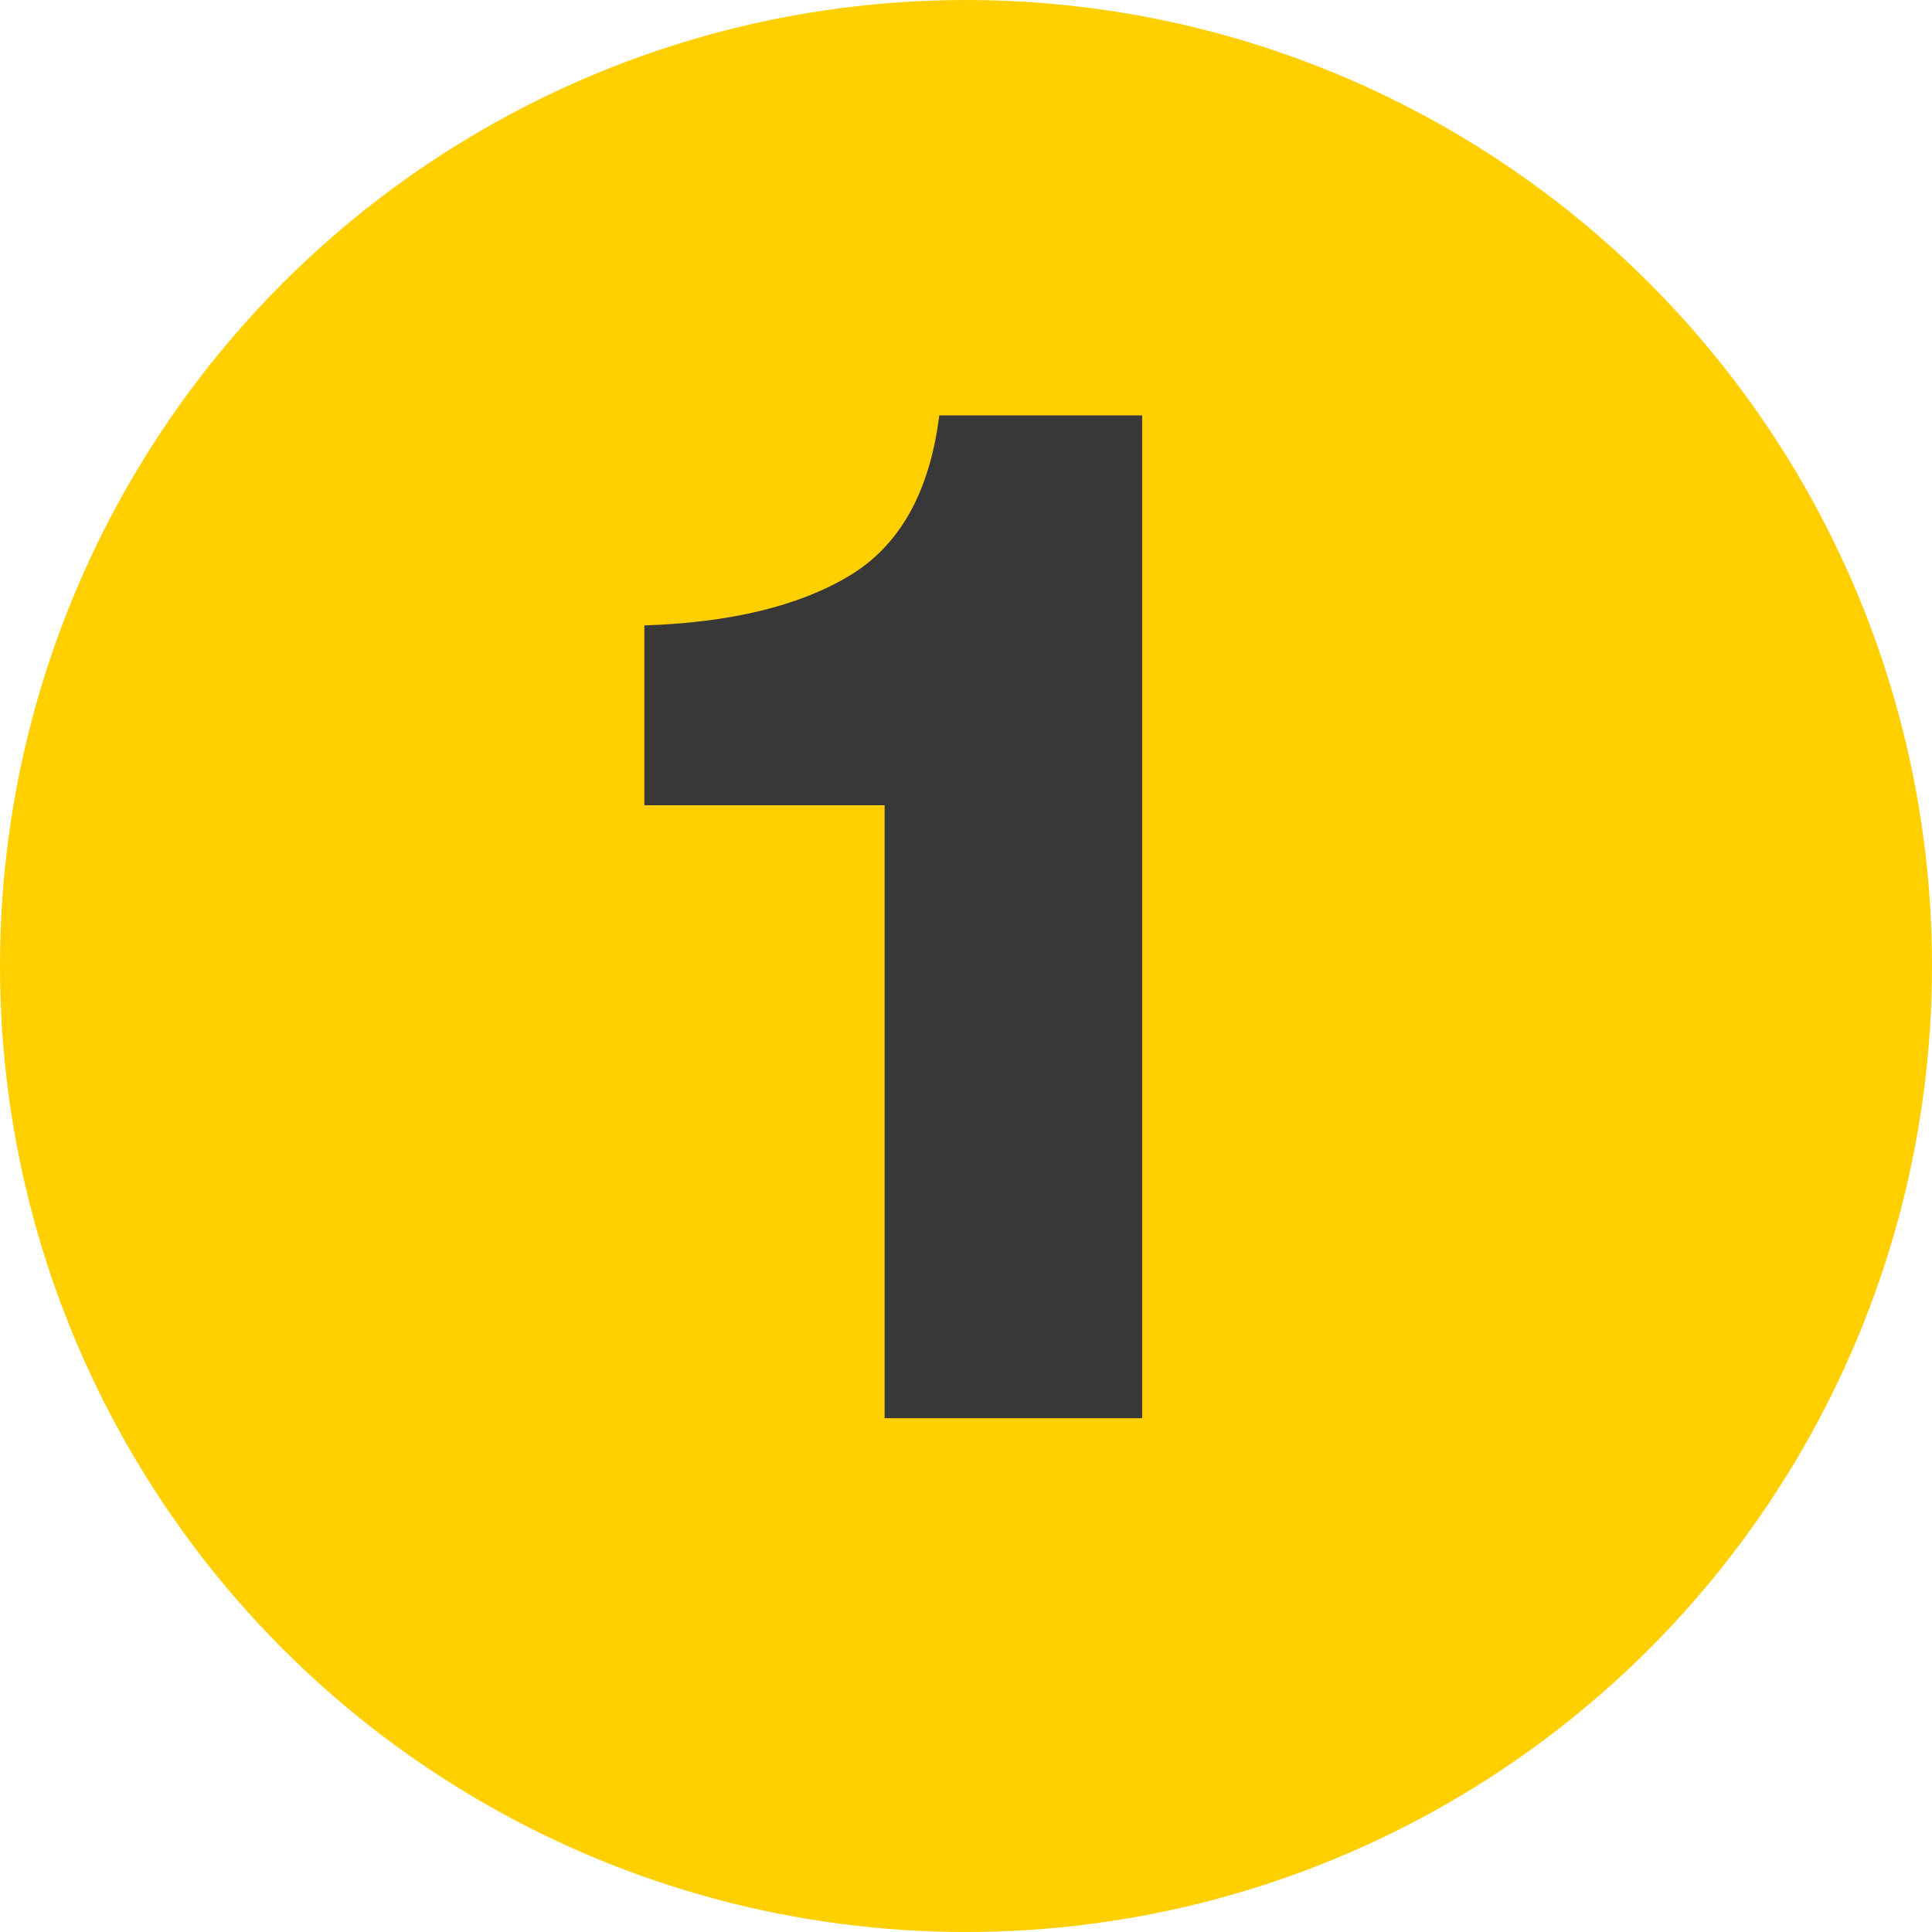 <svg xmlns="http://www.w3.org/2000/svg" width="94" height="94" viewBox="0 0 94 94">
  <defs>
    <style>
      .cls-1 {
        fill: #ffcf00;
      }

      .cls-2 {
        fill: #383838;
      }
    </style>
  </defs>
  <g id="number1" transform="translate(-218 -2988)">
    <g id="Group_92" data-name="Group 92" transform="translate(218 2988)">
      <circle id="Ellipse_22" data-name="Ellipse 22" class="cls-1" cx="47" cy="47" r="47"/>
    </g>
    <path id="Path_173" data-name="Path 173" class="cls-2" d="M31.57,14.21V63H19.04V33.18H7.35V24.43q6.3-.21,9.975-2.415T21.7,14.21Z" transform="translate(242 2994)"/>
  </g>
</svg>
